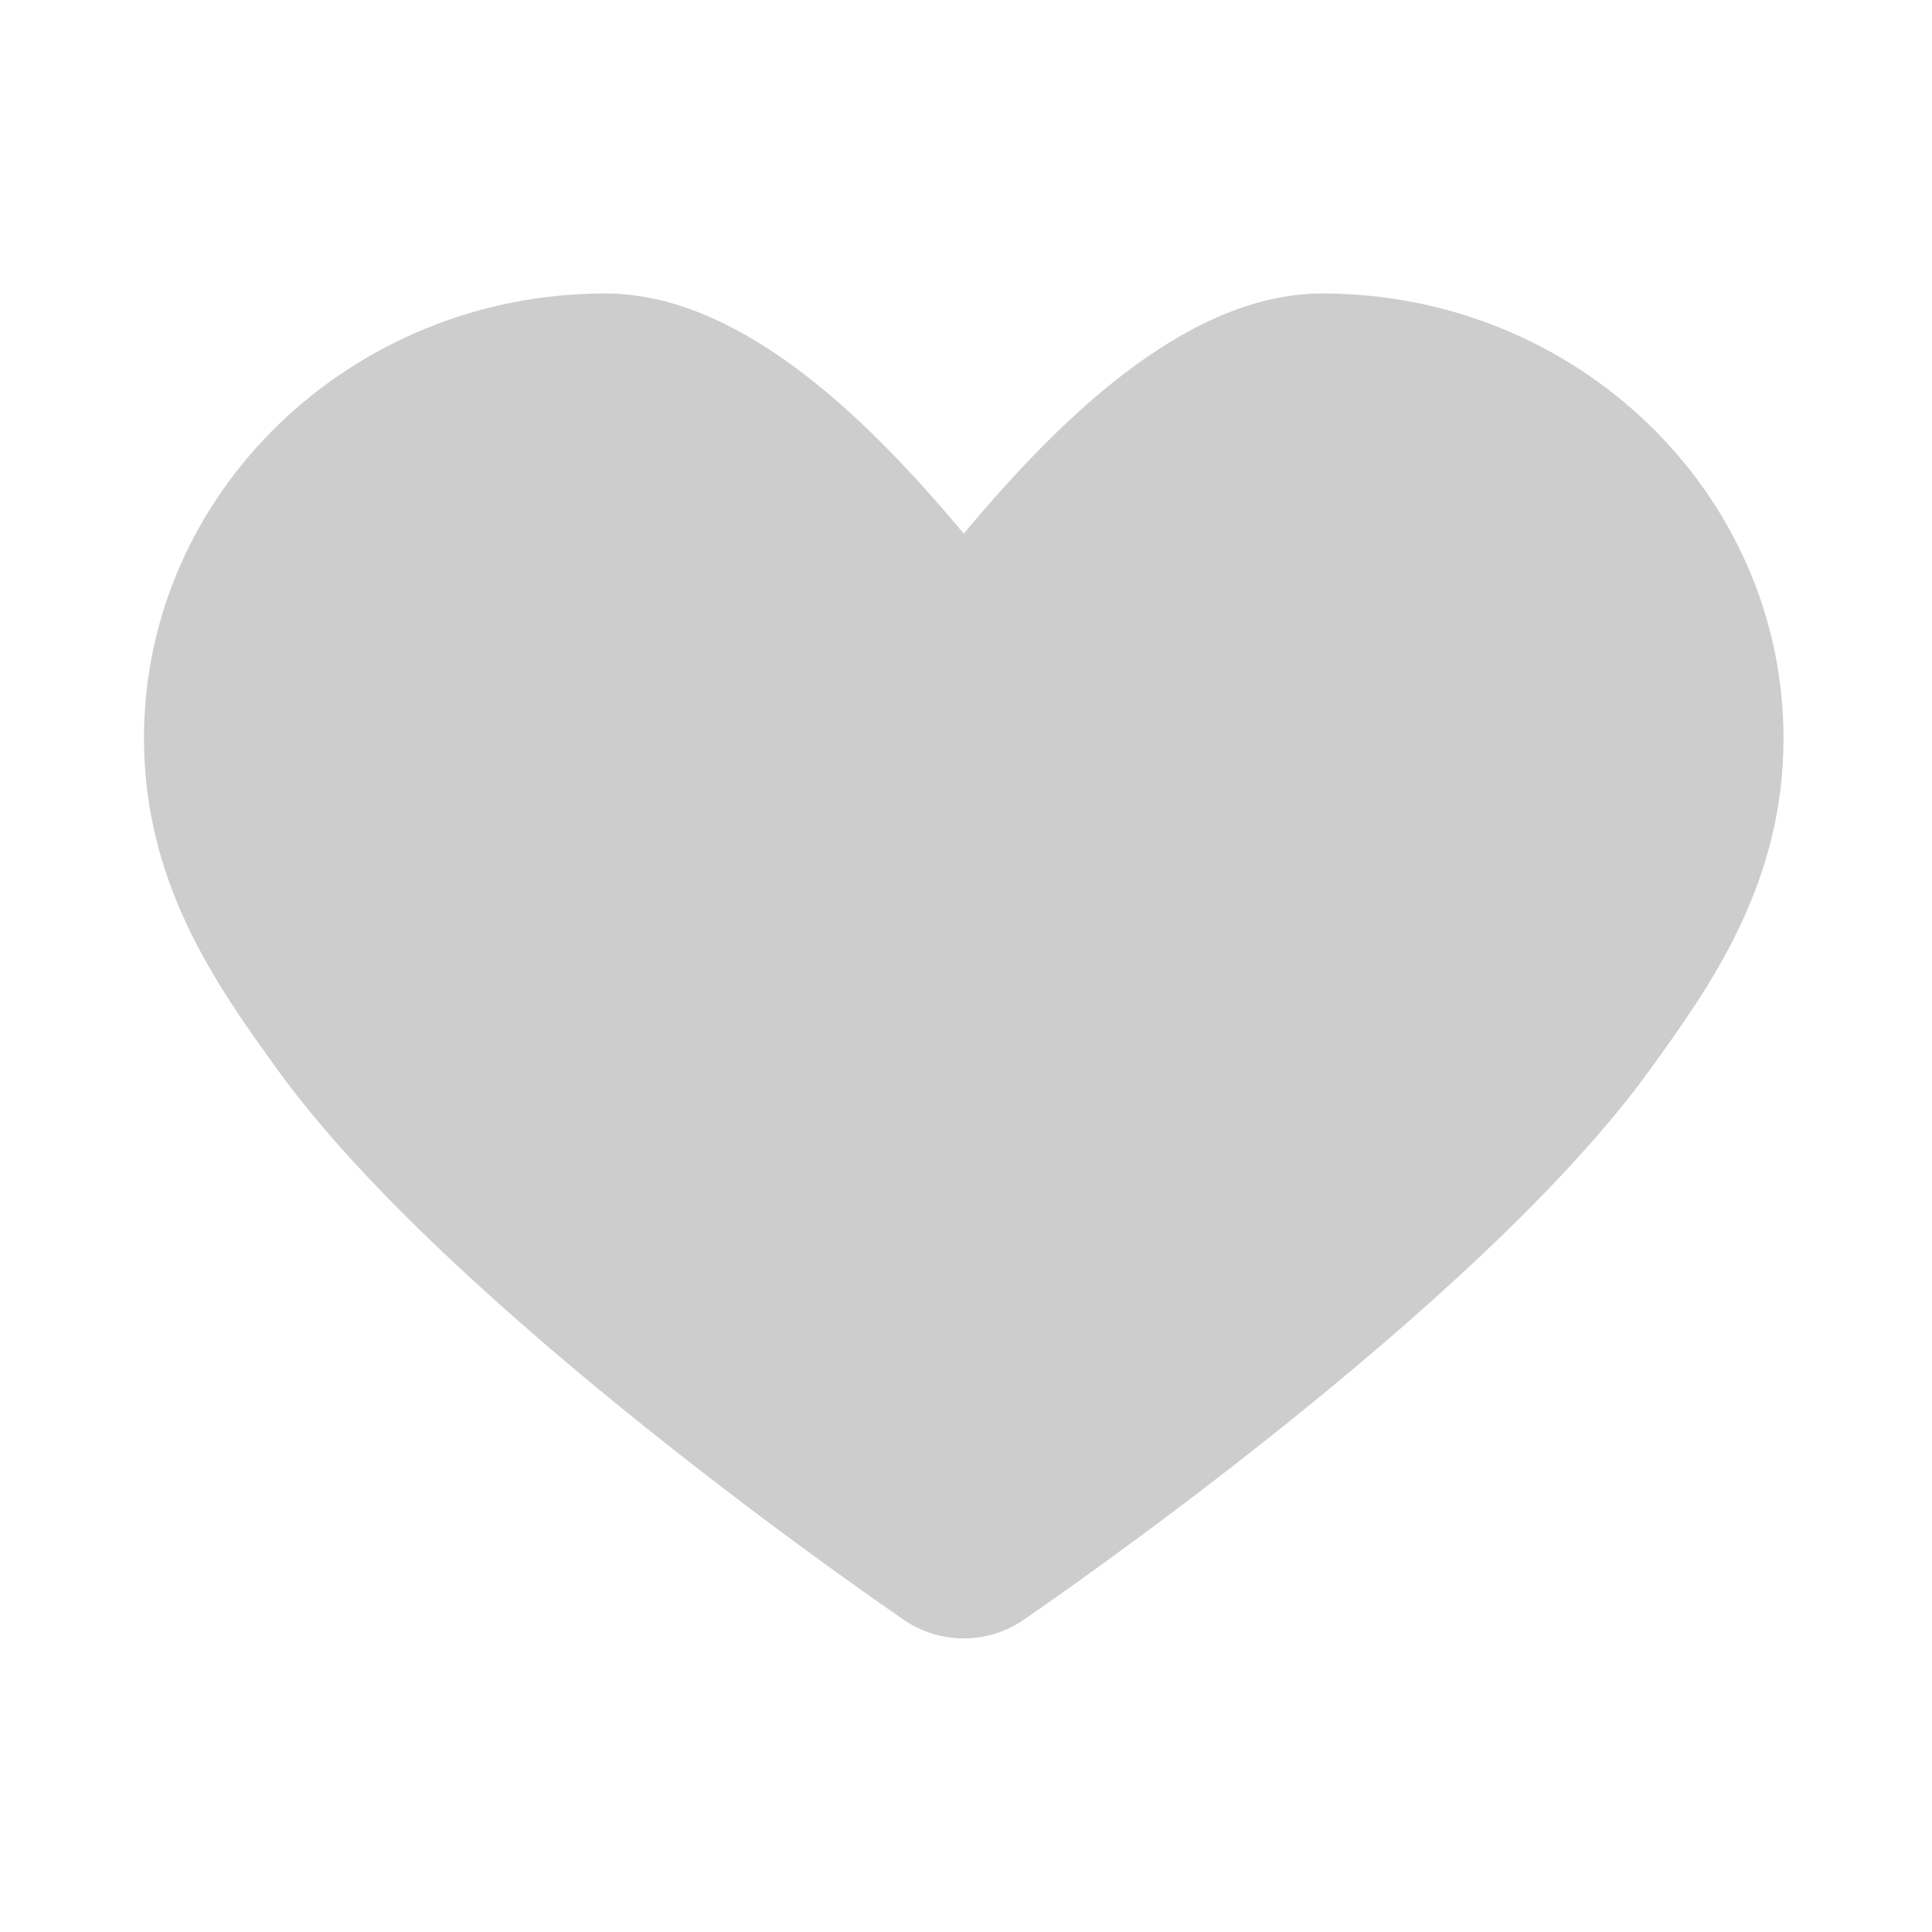 <?xml version="1.0" standalone="no"?><!DOCTYPE svg PUBLIC "-//W3C//DTD SVG 1.1//EN" "http://www.w3.org/Graphics/SVG/1.1/DTD/svg11.dtd"><svg t="1526873029845" class="icon" style="" viewBox="0 0 1024 1024" version="1.1" xmlns="http://www.w3.org/2000/svg" p-id="2004" xmlns:xlink="http://www.w3.org/1999/xlink" width="200" height="200"><defs><style type="text/css"></style></defs><path d="M700.856 155.543c-74.769 0-144.295 72.697-190.046 127.26C465.073 228.227 395.563 155.543 320.754 155.543c-134.79 0-244.443 105.78-244.443 235.799 0 77.57 39.278 131.988 70.845 175.713 91.753 126.998 322.464 285.039 332.235 291.702 9.41 6.414 20.424 9.629 31.401 9.629 11.006 0 21.998-3.215 31.397-9.629 9.783-6.663 240.515-164.703 332.239-291.702 31.586-43.724 70.873-98.143 70.873-175.713C945.3 261.322 835.645 155.543 700.856 155.543L700.856 155.543zM700.856 155.543" p-id="2005" fill="#cdcdcd"></path></svg>